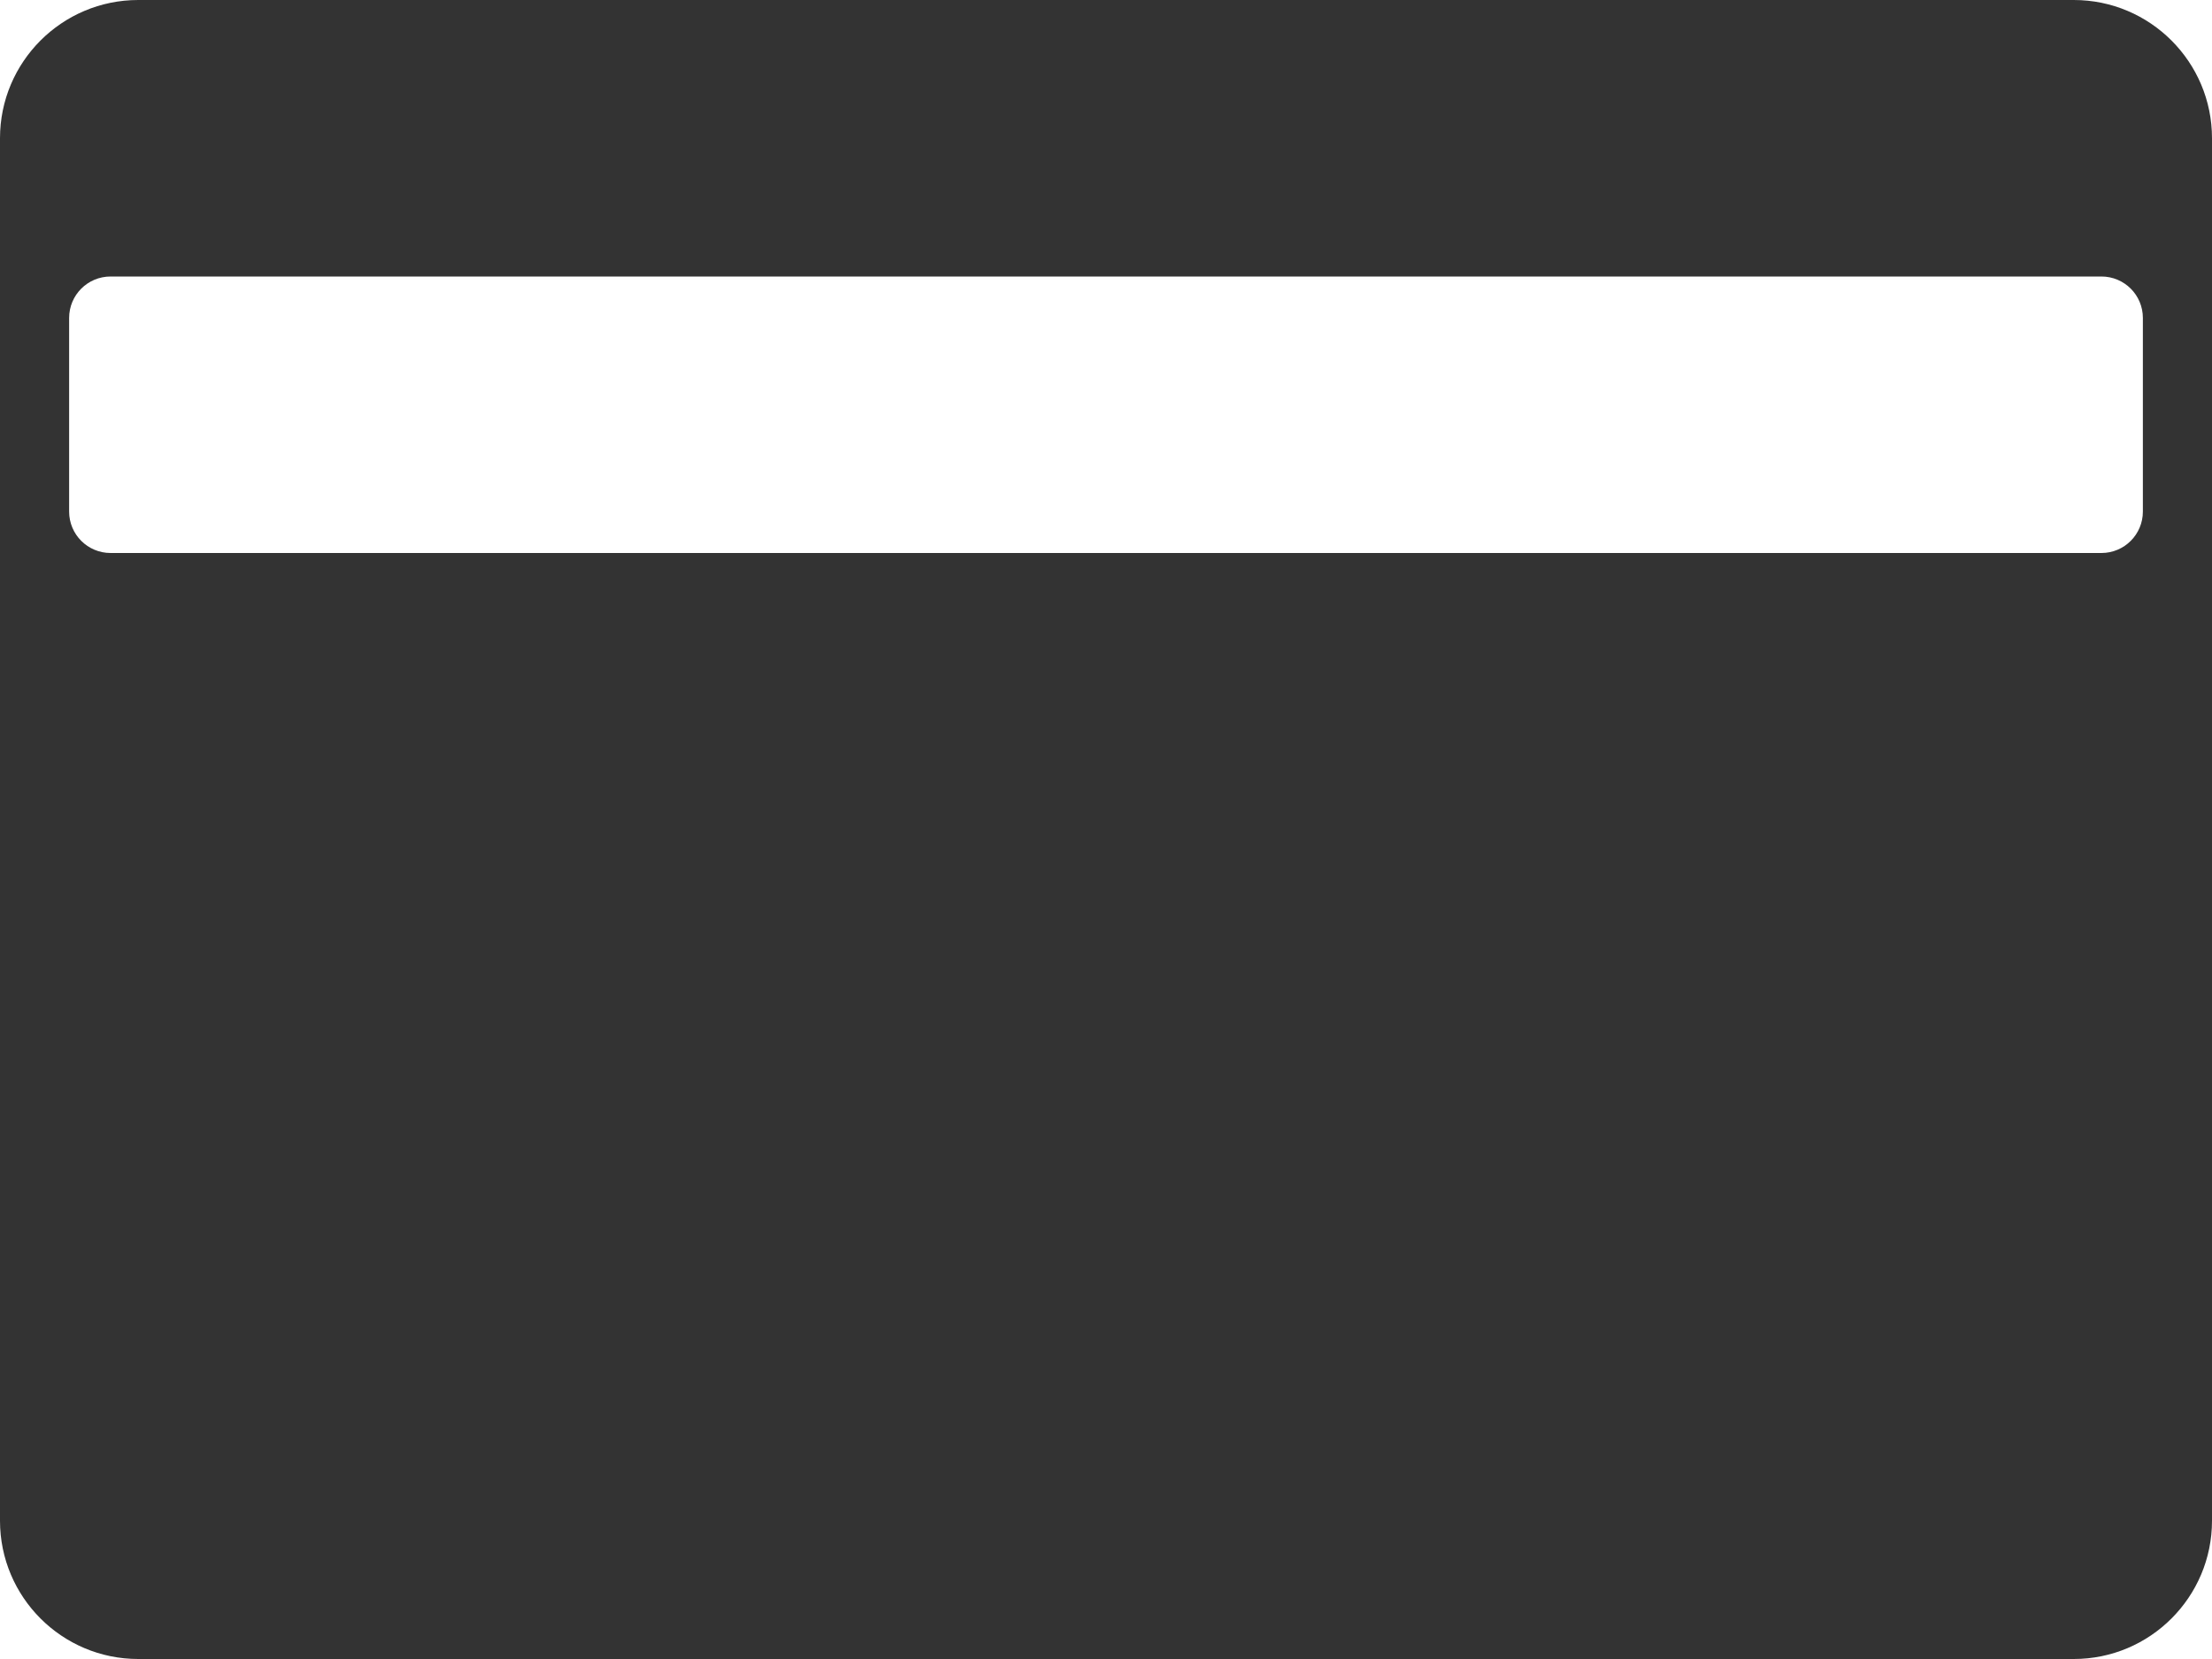 <?xml version="1.0" encoding="UTF-8"?>
<svg width="16px" height="12px" viewBox="0 0 16 12" version="1.1" xmlns="http://www.w3.org/2000/svg" xmlns:xlink="http://www.w3.org/1999/xlink">
    <!-- Generator: Sketch 48.1 (47250) - http://www.bohemiancoding.com/sketch -->
    <title>Icon/Card-333333</title>
    <desc>Created with Sketch.</desc>
    <defs>
        <path d="M1,2 L15,2 C15.552,2 16,2.448 16,3 L16,13 C16,13.552 15.552,14 15,14 L1,14 C0.448,14 6.76353751e-17,13.552 0,13 L0,3 C-6.76353751e-17,2.448 0.448,2 1,2 Z M0.8,4 C0.634,4 0.5,4.134 0.5,4.3 L0.5,5.7 C0.5,5.866 0.634,6 0.8,6 L15.2,6 C15.366,6 15.5,5.866 15.5,5.7 L15.5,4.3 C15.5,4.134 15.366,4 15.2,4 L0.8,4 Z" id="path-1"></path>
    </defs>
    <g id="Icon/Card" stroke="none" stroke-width="1" fill="none" fill-rule="evenodd" transform="translate(0, -2)">
        <mask id="mask-2" fill="white">
            <use xlink:href="#path-1"></use>
        </mask>
        <use id="Icon/Card-333333" fill="#333333" xlink:href="#path-1"></use>
    </g>
</svg>